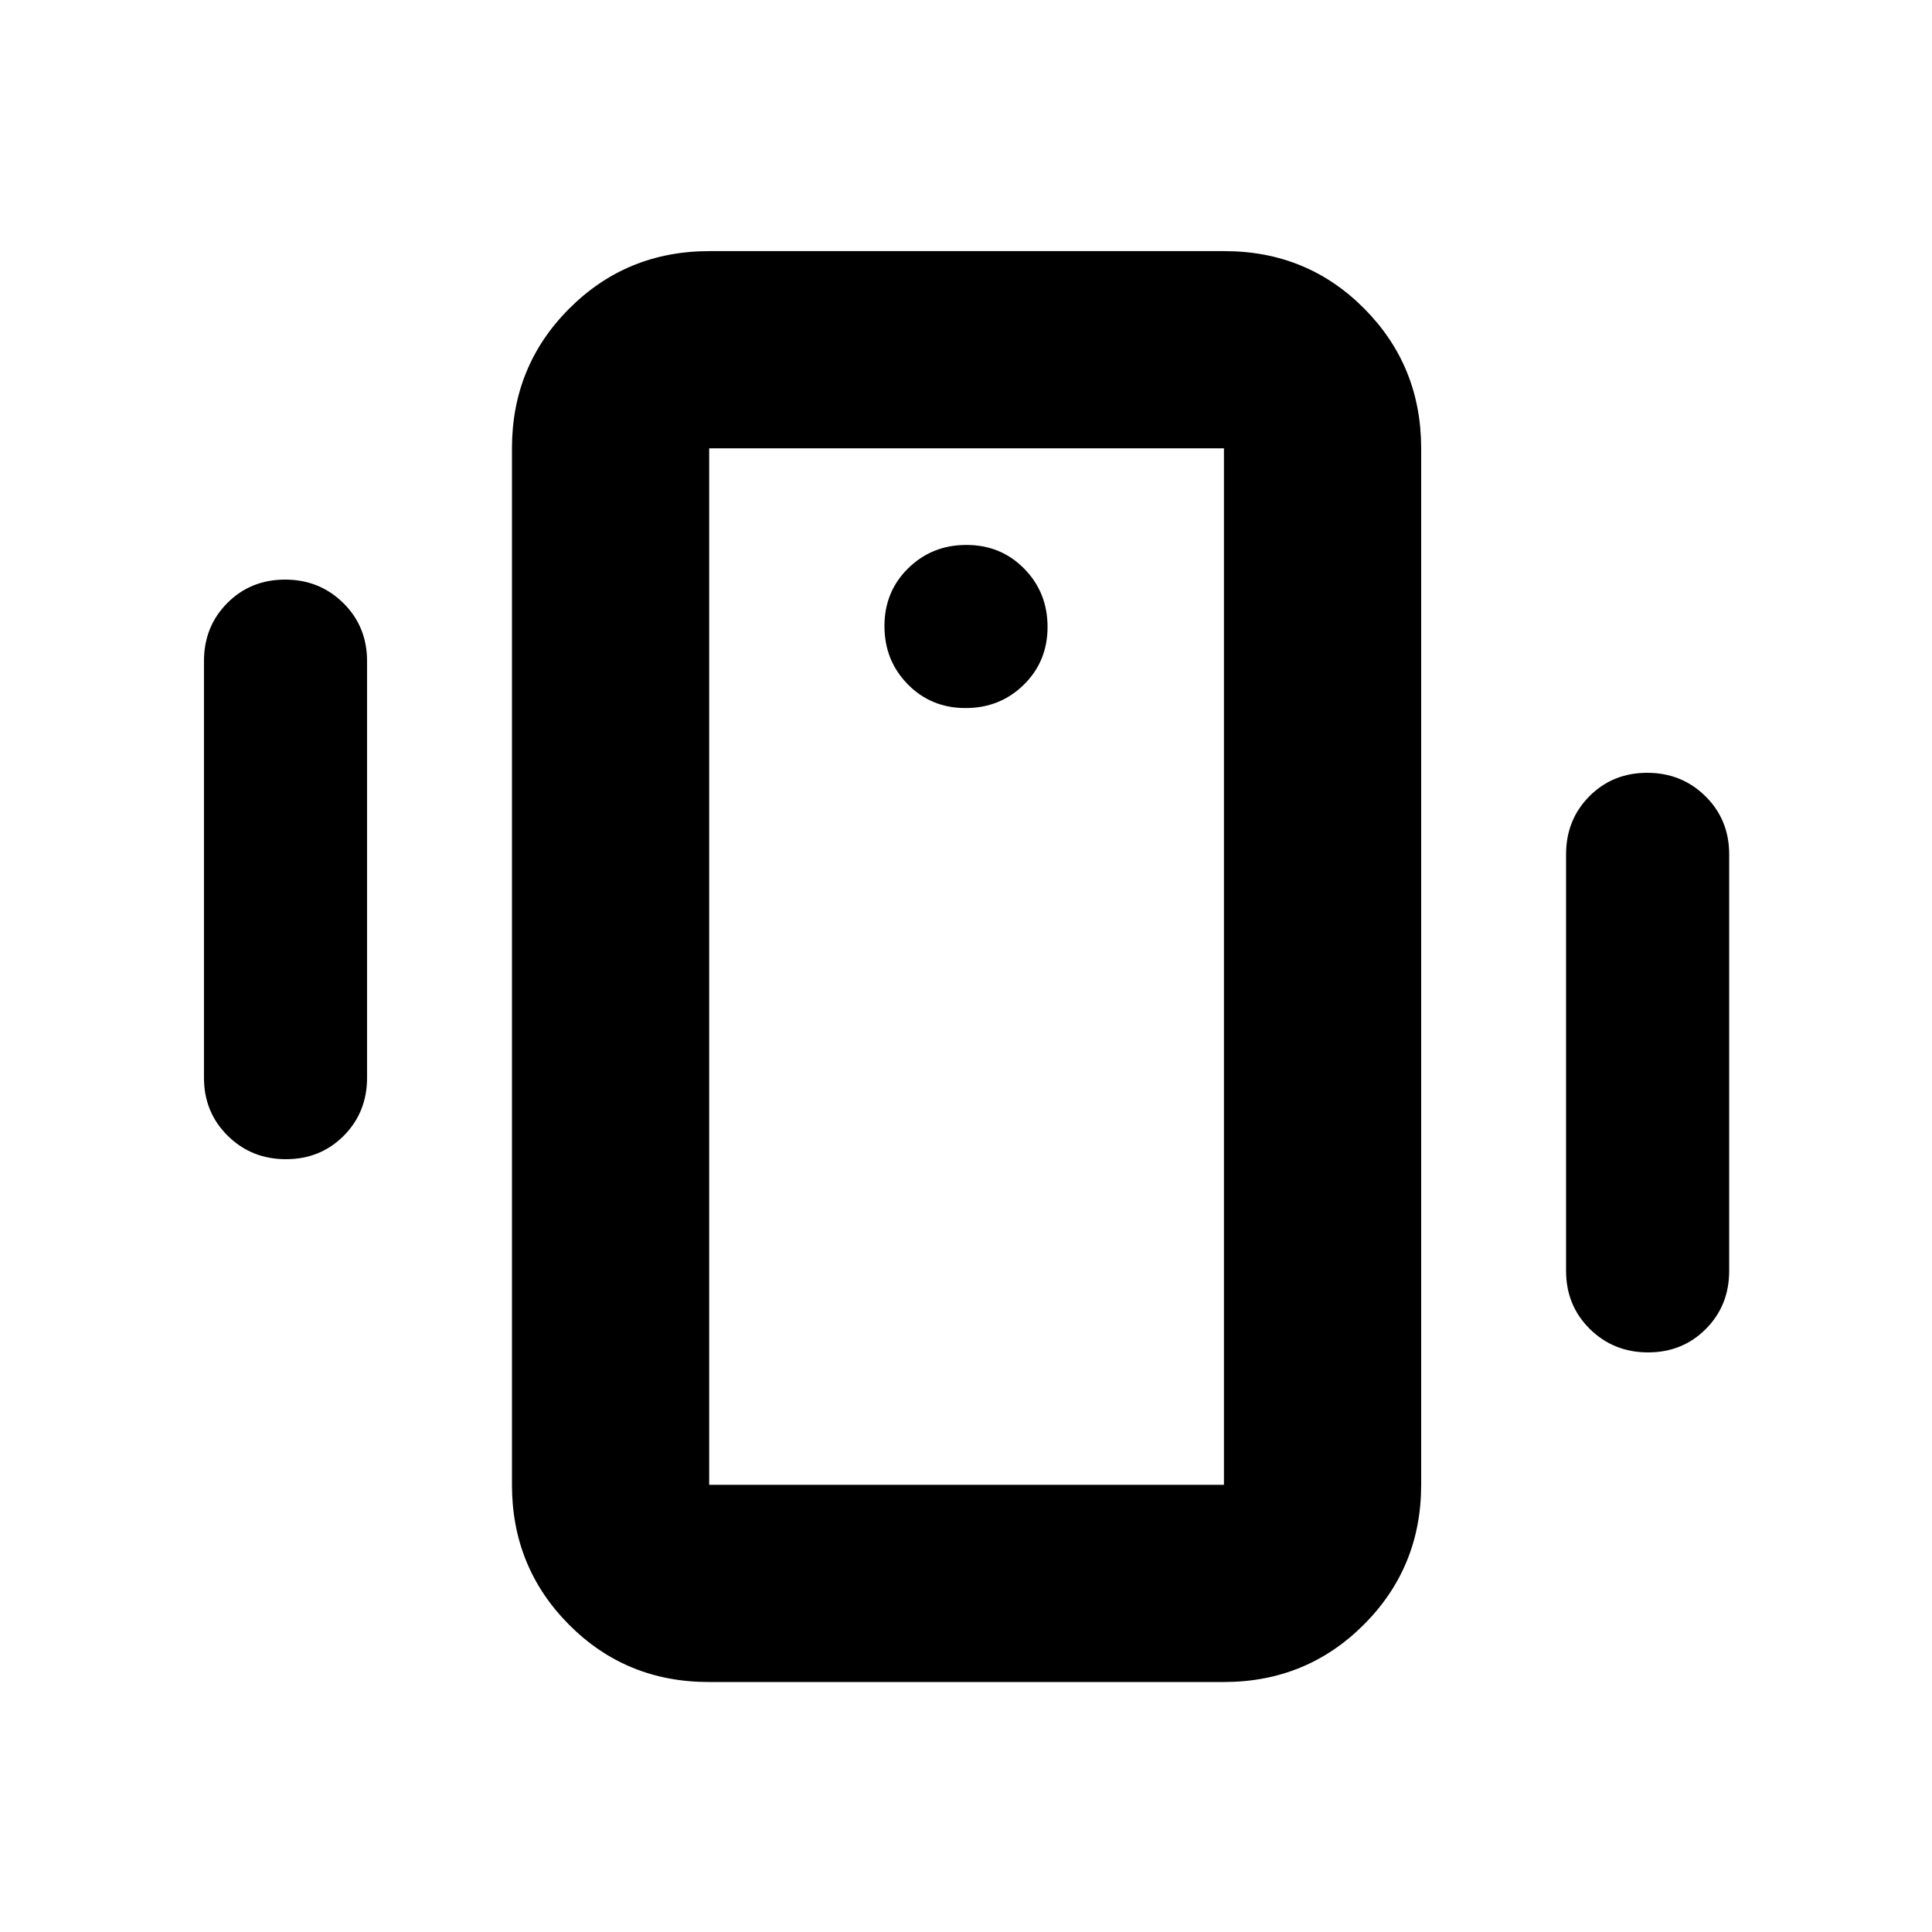 <svg xmlns="http://www.w3.org/2000/svg" height="20" viewBox="0 -960 960 960" width="20"><path d="M352.12-124.22q-41.03 0-69.38-28.49-28.35-28.5-28.35-69.51v-515q0-41 28.52-69.5 28.51-28.5 69.54-28.5h256q41.03 0 69.38 28.5 28.34 28.5 28.34 69.5v515q0 41.01-28.51 69.51-28.51 28.49-69.54 28.49h-256Zm256.05-98v-515H352.39v515h255.78ZM479.79-608.17q17.13 0 28.93-11.59t11.8-28.72q0-17.14-11.59-28.94t-28.72-11.8q-17.13 0-28.93 11.59t-11.8 28.72q0 17.14 11.59 28.94t28.72 11.8ZM101.35-424.52v-206.96q0-17.22 11.59-28.87Q124.53-672 141.66-672t28.93 11.65q11.8 11.65 11.8 28.87v206.96q0 17.22-11.59 28.87Q159.21-384 142.08-384t-28.93-11.65q-11.8-11.65-11.8-28.87Zm676.82 96v-206.96q0-17.22 11.59-28.87Q801.35-576 818.49-576q17.13 0 28.93 11.65t11.8 28.87v206.96q0 17.22-11.59 28.87Q836.04-288 818.91-288q-17.14 0-28.94-11.65t-11.8-28.87Zm-425.78 106.3v-515 515Z"/></svg>